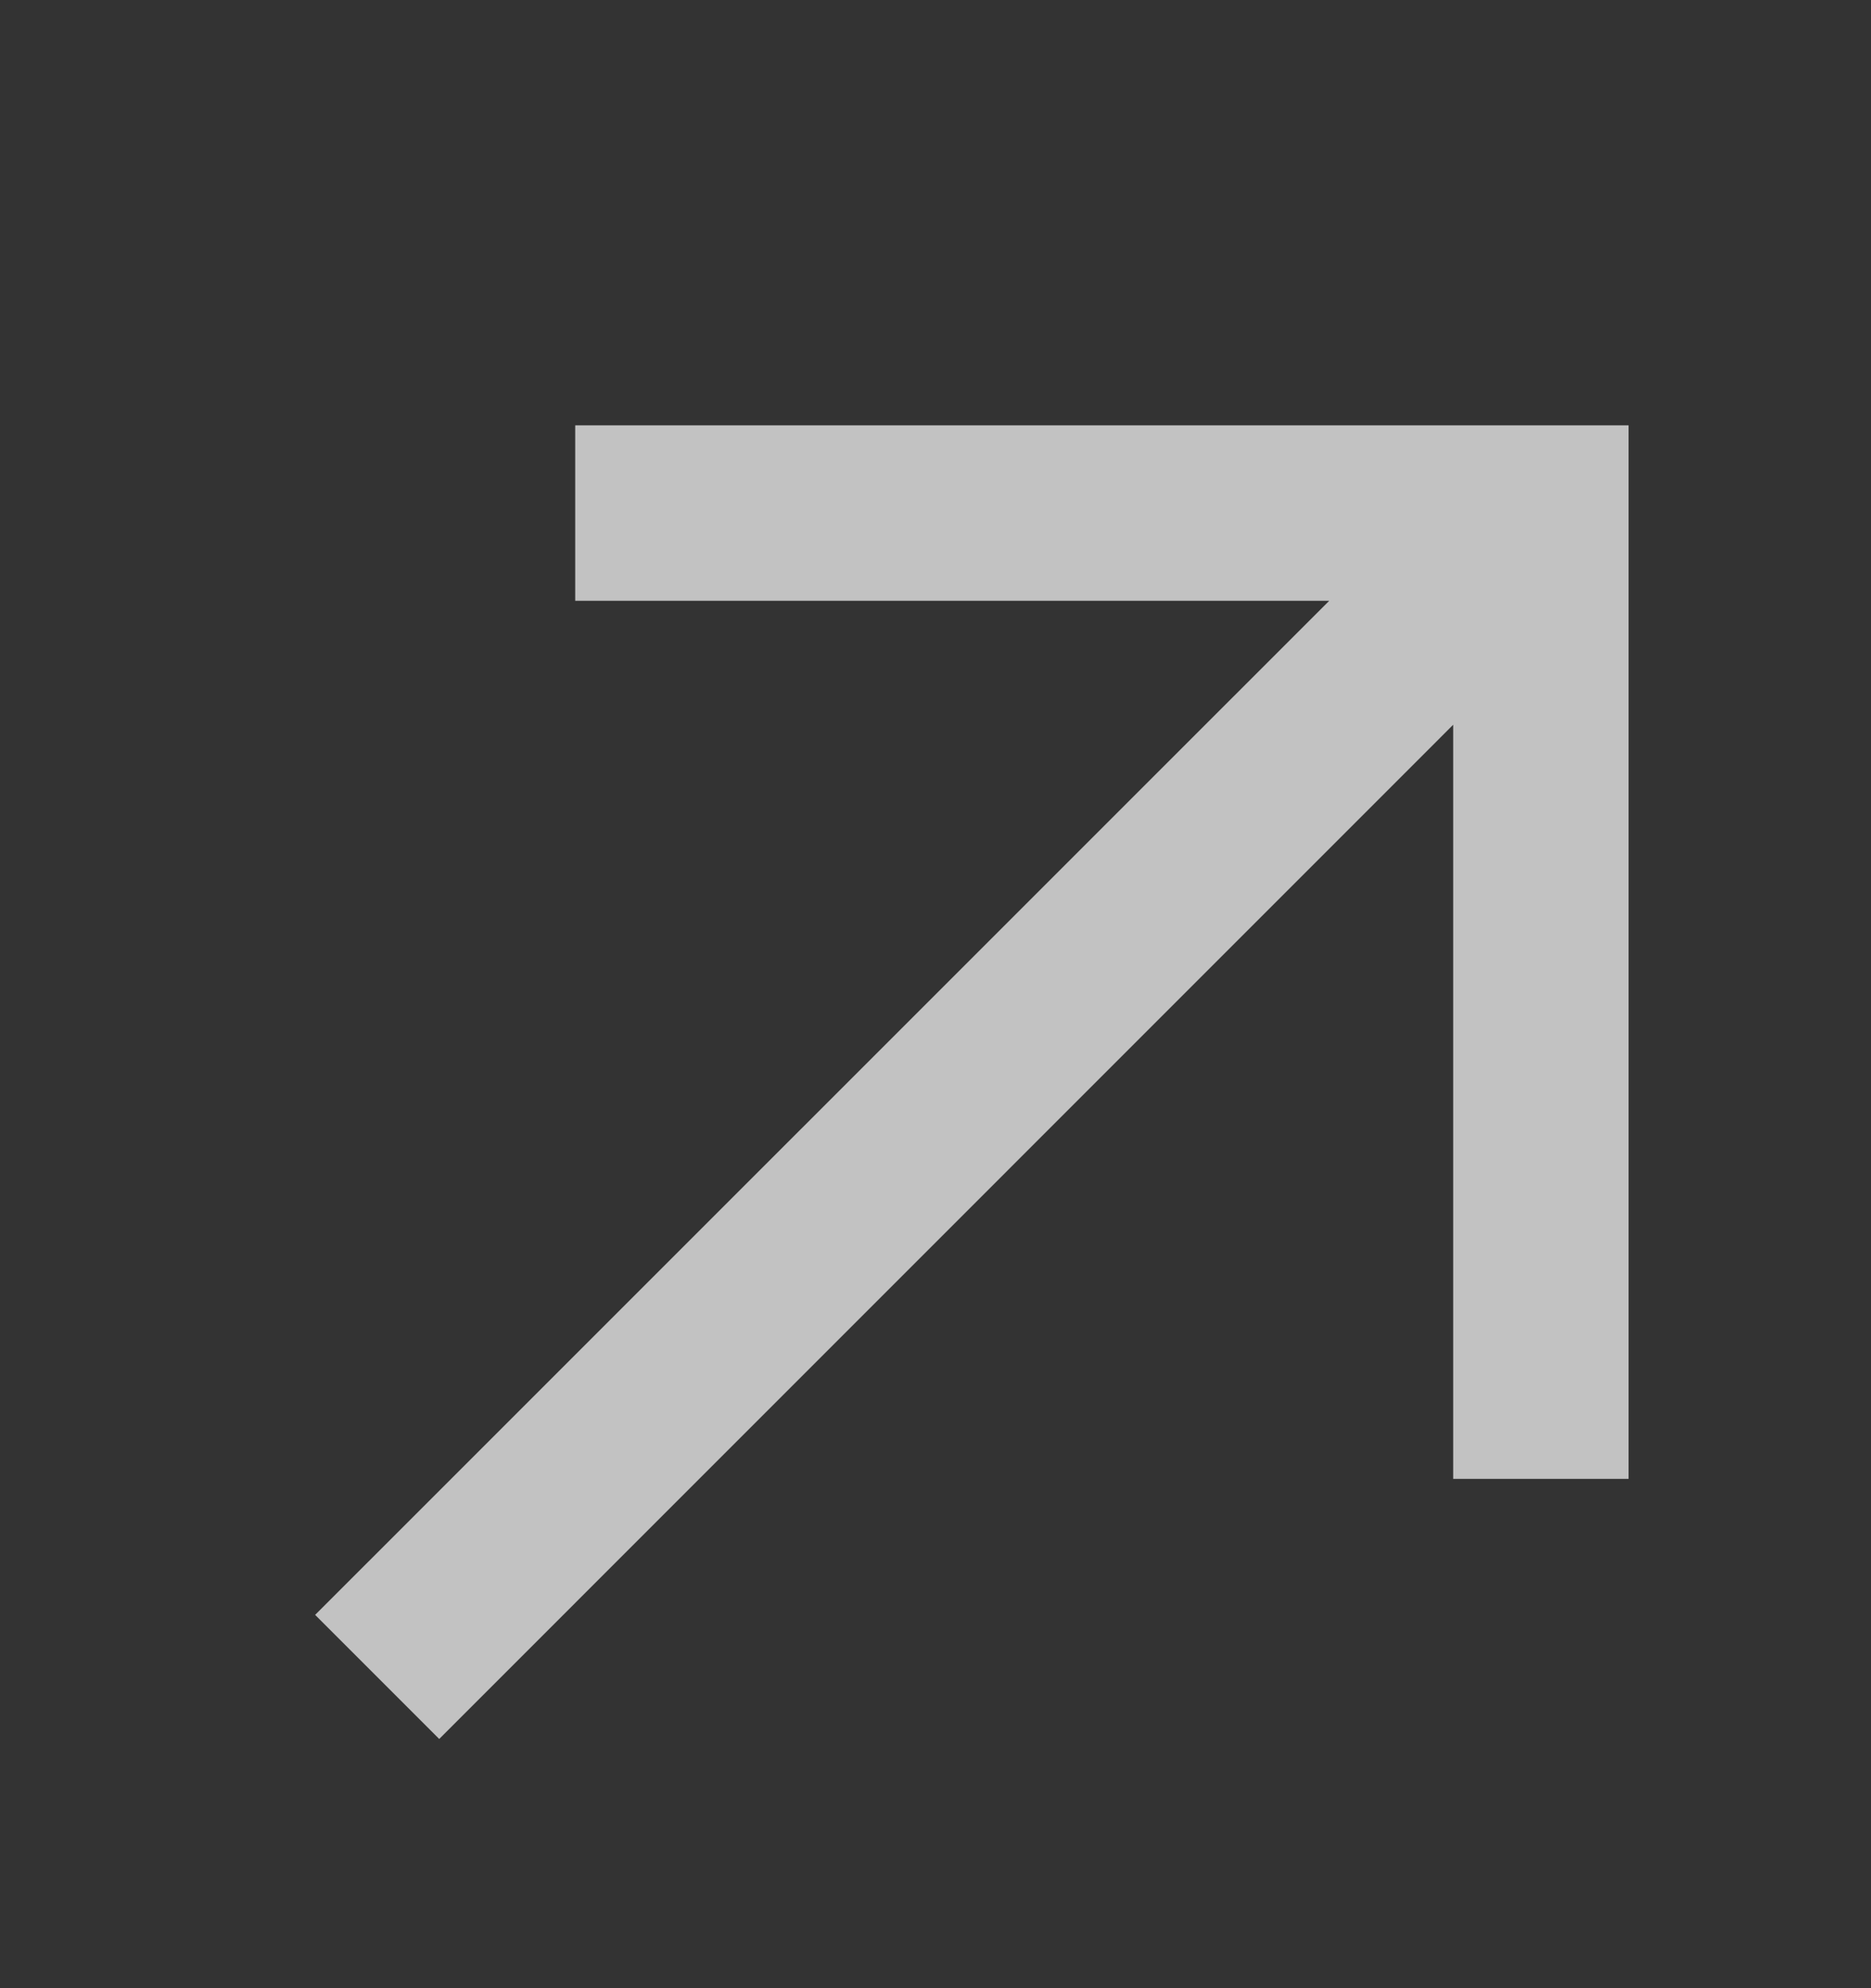 <svg width="16" height="17" viewBox="0 0 16 17" fill="none"
    xmlns="http://www.w3.org/2000/svg">
    <rect x="0" y="0" width="16" height="17" fill="#333333" stroke="none"/>
    <path fill-rule="evenodd" clip-rule="evenodd" d="M13.927 3.637L13.927 12.645H12.427L12.427 6.197L3.756 14.869L2.695 13.808L11.367 5.137L4.919 5.137L4.919 3.637H13.927Z" fill="white" fill-opacity="0.7"/>
</svg>
